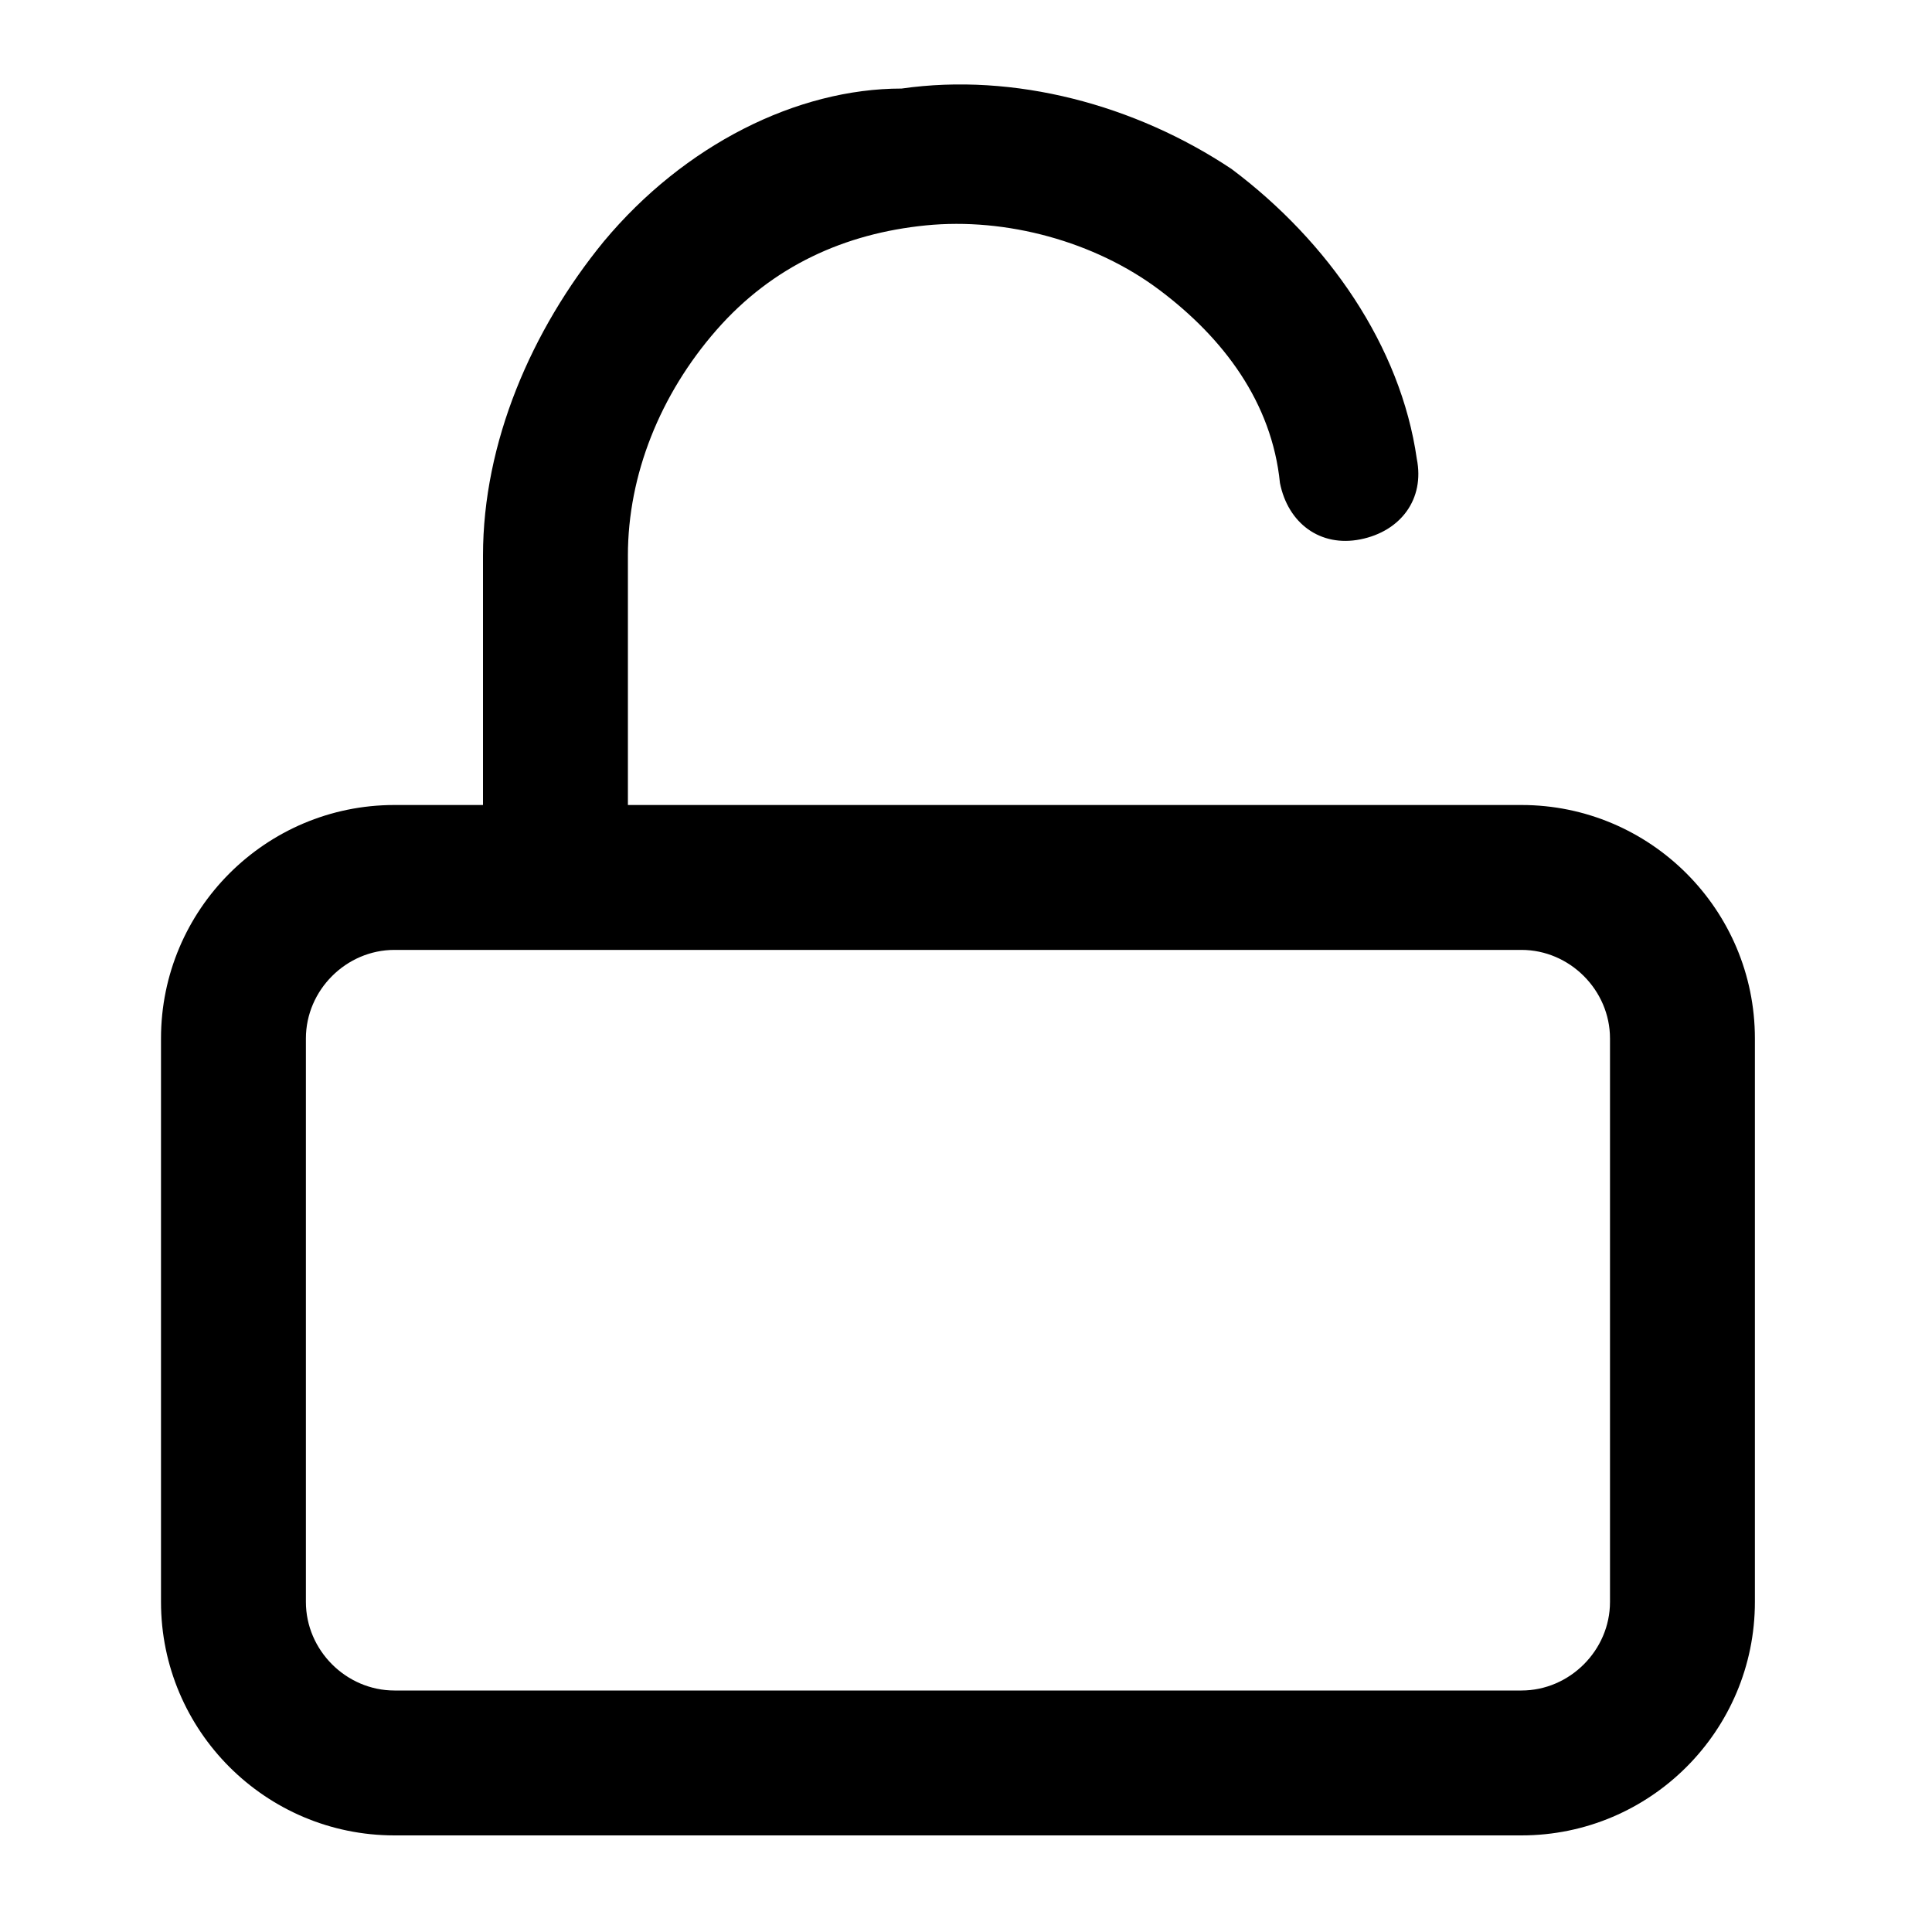 <svg xmlns="http://www.w3.org/2000/svg" xml:space="preserve" viewBox="0 0 24 24"><path d="M18.9 10H7.8V6.9c0-1 .4-2 1.1-2.8s1.6-1.2 2.6-1.3 2.1.2 2.9.8S15.8 5 15.9 6c.1.5.5.8 1 .7s.8-.5.7-1c-.2-1.4-1.1-2.7-2.3-3.6-1.2-.8-2.7-1.2-4.1-1-1.3 0-2.7.7-3.7 1.9C6.6 4.1 6 5.5 6 6.9V10H4.9C3.3 10 2 11.3 2 12.9v7c0 1.6 1.3 2.9 2.9 2.9h14c1.6 0 2.9-1.3 2.9-2.9v-7c0-1.6-1.3-2.9-2.9-2.9m1.1 9.9c0 .6-.5 1.1-1.1 1.1h-14c-.6 0-1.1-.5-1.1-1.1v-7c0-.6.5-1.1 1.1-1.1h14c.6 0 1.1.5 1.1 1.1z" style="fill-rule:evenodd;clip-rule:evenodd"/></svg>